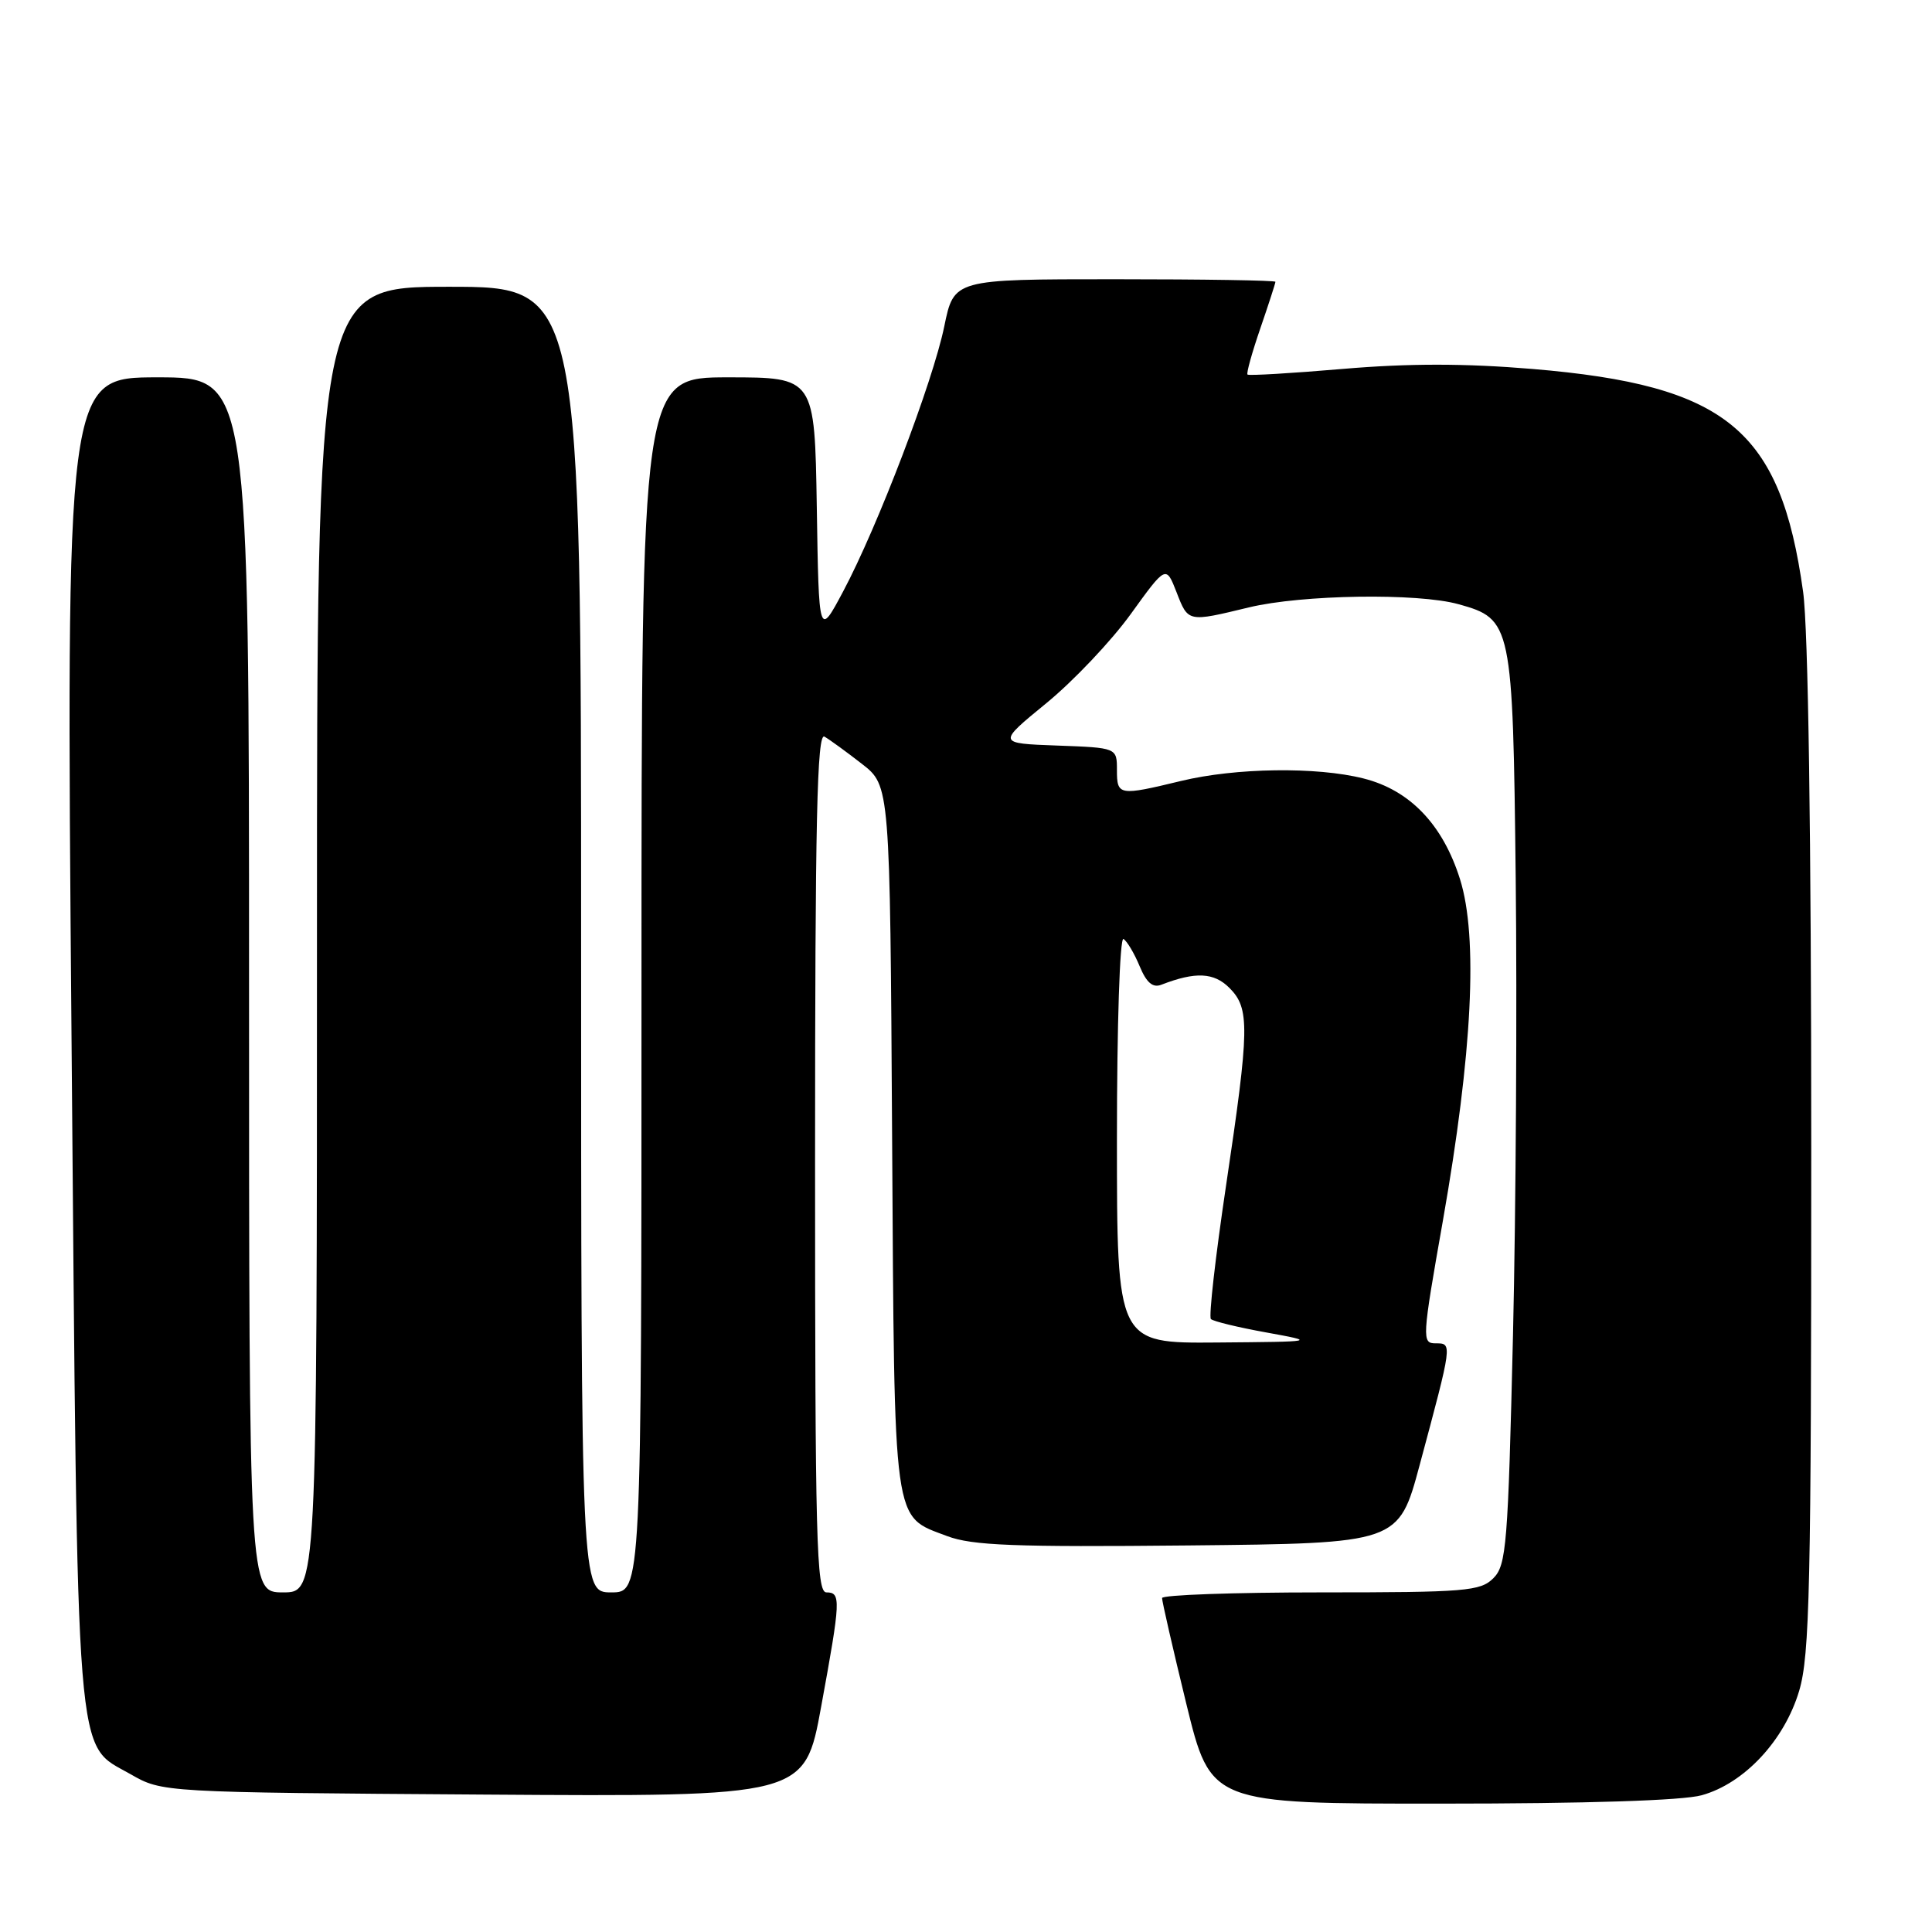 <?xml version="1.0" encoding="UTF-8" standalone="no"?>
<!DOCTYPE svg PUBLIC "-//W3C//DTD SVG 1.1//EN" "http://www.w3.org/Graphics/SVG/1.1/DTD/svg11.dtd" >
<svg xmlns="http://www.w3.org/2000/svg" xmlns:xlink="http://www.w3.org/1999/xlink" version="1.1" viewBox="0 0 256 256">
 <g >
 <path fill="currentColor"
d=" M 225.48 237.88 C 231.12 236.32 236.44 230.62 238.40 224.04 C 239.80 219.32 240.00 210.29 240.00 152.39 C 240.00 110.55 239.60 83.29 238.92 78.41 C 235.93 56.91 228.81 51.05 203.07 48.89 C 194.09 48.14 186.68 48.14 177.97 48.88 C 171.17 49.46 165.47 49.80 165.30 49.63 C 165.13 49.47 165.90 46.71 167.00 43.51 C 168.10 40.31 169.00 37.53 169.00 37.34 C 169.00 37.15 159.42 37.00 147.70 37.00 C 126.40 37.00 126.40 37.00 125.12 43.25 C 123.61 50.60 116.29 69.80 111.71 78.39 C 108.50 84.42 108.50 84.42 108.23 67.21 C 107.95 50.00 107.95 50.00 96.48 50.00 C 85.00 50.00 85.00 50.00 85.00 130.50 C 85.00 211.00 85.00 211.00 81.00 211.00 C 77.00 211.00 77.00 211.00 77.00 124.50 C 77.00 38.00 77.00 38.00 59.50 38.00 C 42.00 38.00 42.00 38.00 42.00 124.50 C 42.00 211.00 42.00 211.00 37.50 211.00 C 33.00 211.00 33.00 211.00 33.00 130.50 C 33.00 50.00 33.00 50.00 20.87 50.00 C 8.74 50.00 8.74 50.00 9.48 137.75 C 10.31 235.85 9.91 230.86 17.30 235.09 C 21.50 237.50 21.50 237.50 64.06 237.79 C 106.63 238.08 106.63 238.08 108.81 226.13 C 111.41 211.94 111.45 211.00 109.50 211.00 C 108.18 211.00 108.00 203.99 108.00 153.94 C 108.00 108.57 108.26 97.03 109.25 97.61 C 109.94 98.01 112.17 99.63 114.21 101.22 C 117.93 104.11 117.93 104.11 118.21 150.80 C 118.53 202.85 118.25 200.79 125.50 203.54 C 128.80 204.79 134.41 205.01 157.41 204.78 C 185.32 204.50 185.32 204.50 188.11 194.13 C 192.47 177.90 192.46 178.00 190.24 178.00 C 188.39 178.00 188.42 177.44 191.19 161.75 C 195.10 139.53 195.87 124.18 193.46 116.50 C 191.18 109.25 186.81 104.69 180.67 103.15 C 174.46 101.58 163.74 101.73 156.50 103.48 C 148.26 105.47 148.00 105.43 148.00 102.04 C 148.00 99.08 148.00 99.08 140.07 98.79 C 132.14 98.50 132.14 98.50 138.64 93.18 C 142.22 90.25 147.25 84.94 149.82 81.38 C 154.50 74.90 154.50 74.90 155.89 78.45 C 157.45 82.47 157.35 82.45 165.50 80.48 C 172.51 78.79 187.85 78.55 193.26 80.06 C 200.33 82.02 200.46 82.63 200.84 116.45 C 201.03 132.98 200.87 160.17 200.48 176.87 C 199.82 204.72 199.61 207.39 197.88 209.12 C 196.16 210.84 194.23 211.00 175.00 211.00 C 163.45 211.00 153.99 211.34 153.98 211.75 C 153.97 212.16 155.41 218.46 157.19 225.75 C 160.43 239.00 160.43 239.00 190.96 238.99 C 210.16 238.99 222.98 238.58 225.48 237.88 Z  M 148.00 150.94 C 148.00 135.86 148.38 124.12 148.87 124.42 C 149.35 124.72 150.31 126.34 151.01 128.03 C 151.92 130.22 152.75 130.93 153.89 130.48 C 158.41 128.73 160.85 128.85 162.90 130.90 C 165.62 133.62 165.58 136.18 162.45 157.15 C 161.05 166.54 160.15 174.48 160.45 174.78 C 160.75 175.08 164.04 175.88 167.75 176.55 C 174.50 177.78 174.50 177.78 161.25 177.89 C 148.00 178.00 148.00 178.00 148.00 150.94 Z "/>
</g>
</svg>